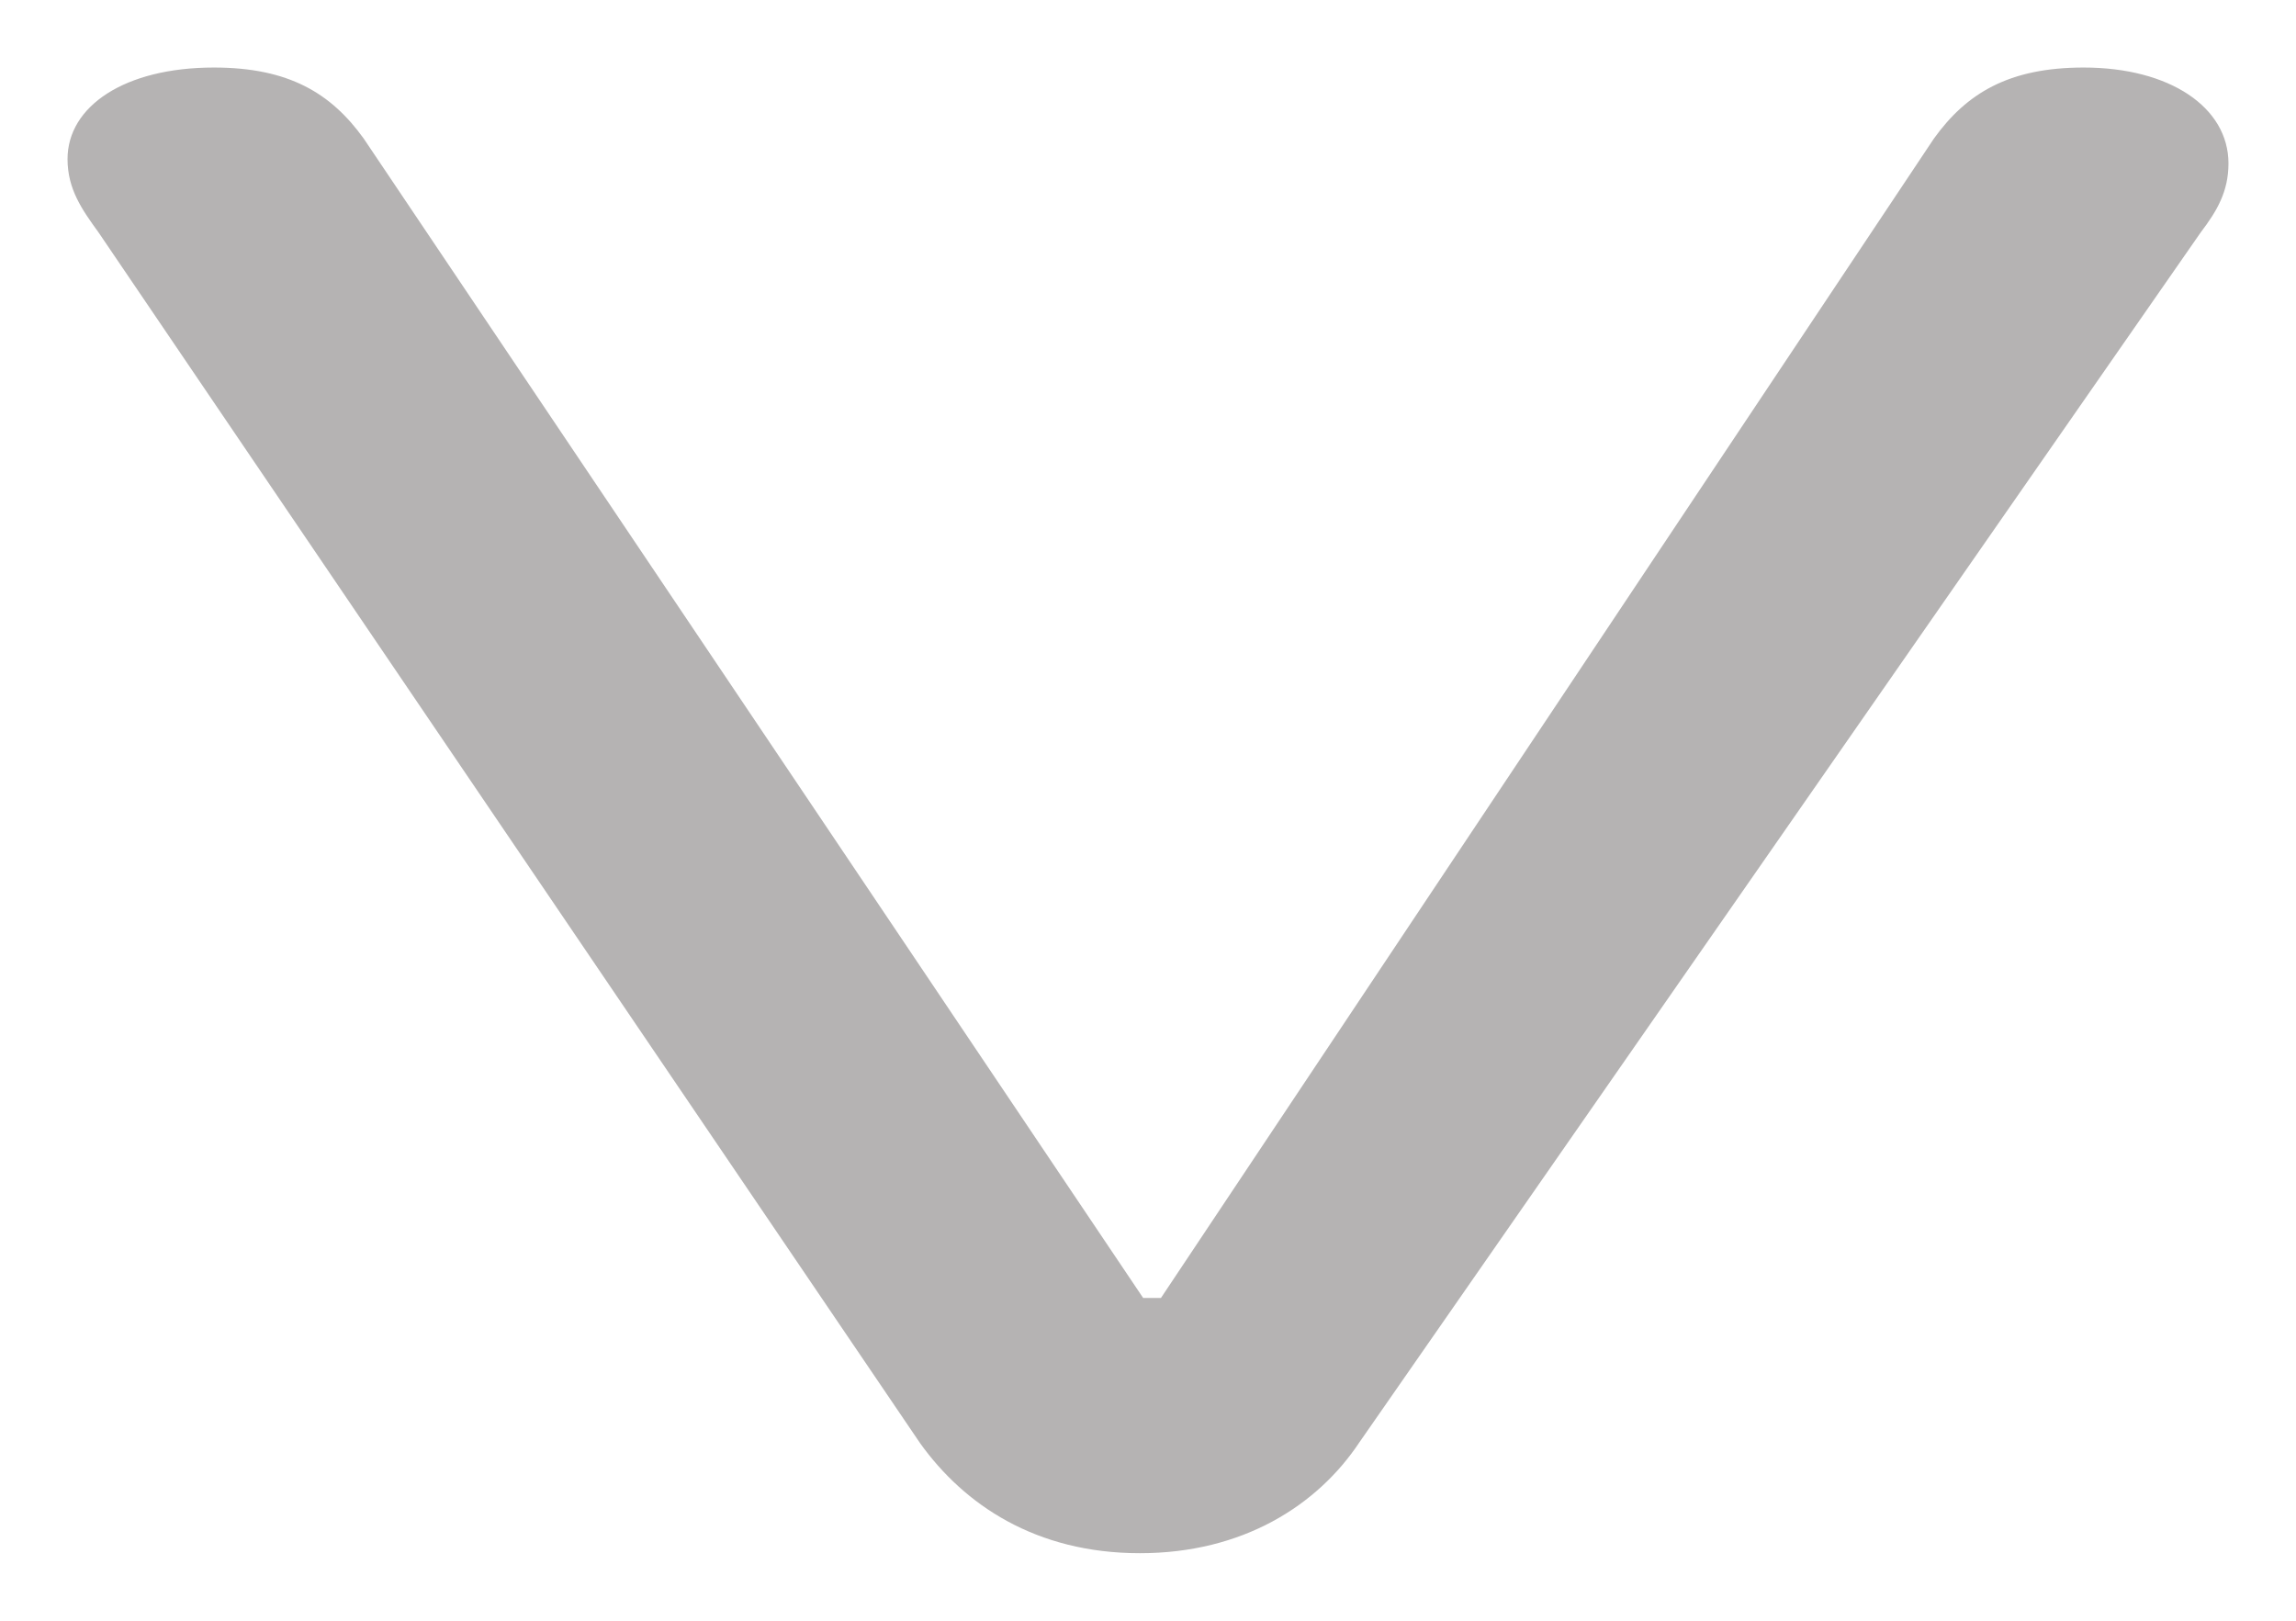 <svg width="17" height="12" viewBox="0 0 17 12" fill="none" xmlns="http://www.w3.org/2000/svg">
<path d="M0.5 1.178C0.5 1.401 0.608 1.553 0.729 1.72L6.813 10.686C7.139 11.141 7.669 11.5 8.44 11.5C9.199 11.5 9.753 11.149 10.066 10.678L16.295 1.72C16.416 1.561 16.5 1.417 16.5 1.21C16.5 0.795 16.066 0.5 15.428 0.5C14.873 0.5 14.56 0.691 14.319 1.026L8.596 9.61L8.464 9.61L2.693 1.026C2.452 0.691 2.139 0.5 1.584 0.5C0.922 0.5 0.5 0.787 0.5 1.178Z" fill="#B5B3B3"/>
</svg>
